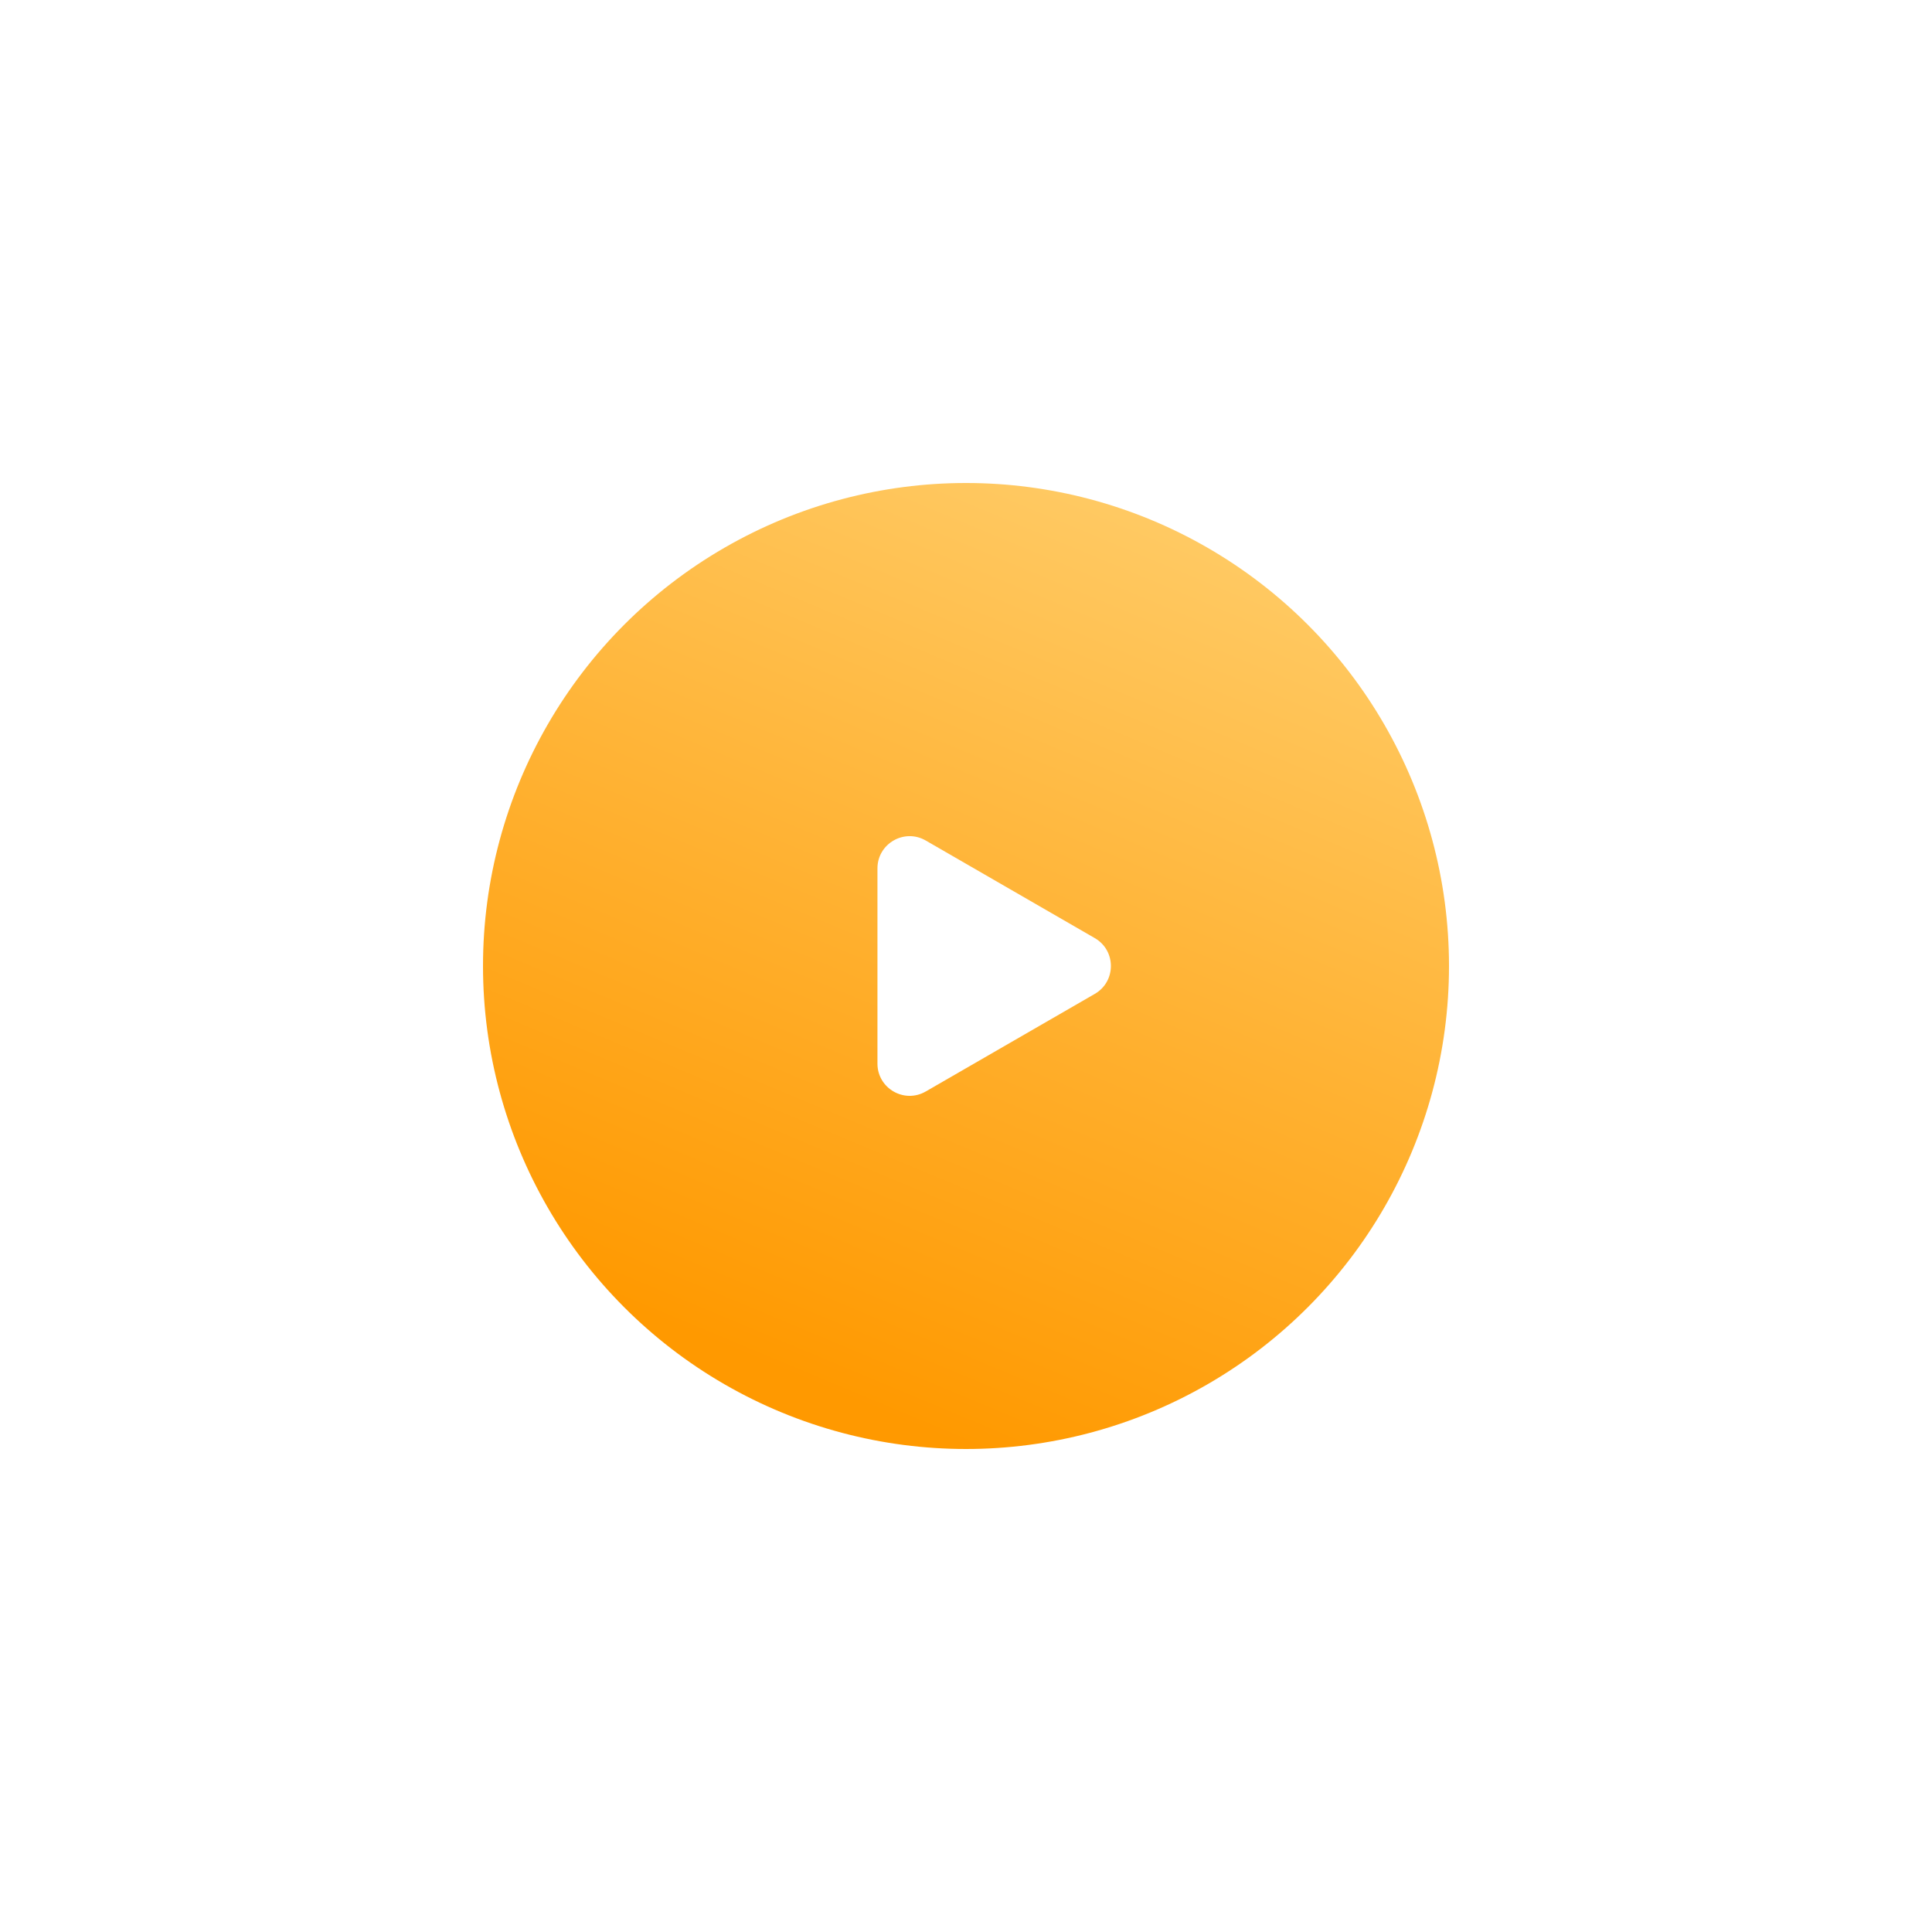 <svg width="120" height="120" viewBox="0 0 120 120" fill="none" xmlns="http://www.w3.org/2000/svg">
<g filter="url(#filter0_d)">
<circle cx="60" cy="60" r="30" fill="url(#paint0_linear)"/>
</g>
<path d="M68 58.268C69.333 59.038 69.333 60.962 68 61.732L57.5 67.794C56.167 68.564 54.5 67.602 54.5 66.062L54.5 53.938C54.5 52.398 56.167 51.436 57.5 52.206L68 58.268Z" fill="white"/>
<defs>
<filter id="filter0_d" x="0" y="0" width="120" height="120" filterUnits="userSpaceOnUse" color-interpolation-filters="sRGB">
<feFlood flood-opacity="0" result="BackgroundImageFix"/>
<feColorMatrix in="SourceAlpha" type="matrix" values="0 0 0 0 0 0 0 0 0 0 0 0 0 0 0 0 0 0 127 0"/>
<feOffset/>
<feGaussianBlur stdDeviation="15"/>
<feColorMatrix type="matrix" values="0 0 0 0 0 0 0 0 0 0 0 0 0 0 0 0 0 0 0.13 0"/>
<feBlend mode="normal" in2="BackgroundImageFix" result="effect1_dropShadow"/>
<feBlend mode="normal" in="SourceGraphic" in2="effect1_dropShadow" result="shape"/>
</filter>
<linearGradient id="paint0_linear" x1="71" y1="30" x2="48" y2="85" gradientUnits="userSpaceOnUse">
<stop stop-color="#FFCB66"/>
<stop offset="1" stop-color="#FF9900"/>
</linearGradient>
</defs>
</svg>
